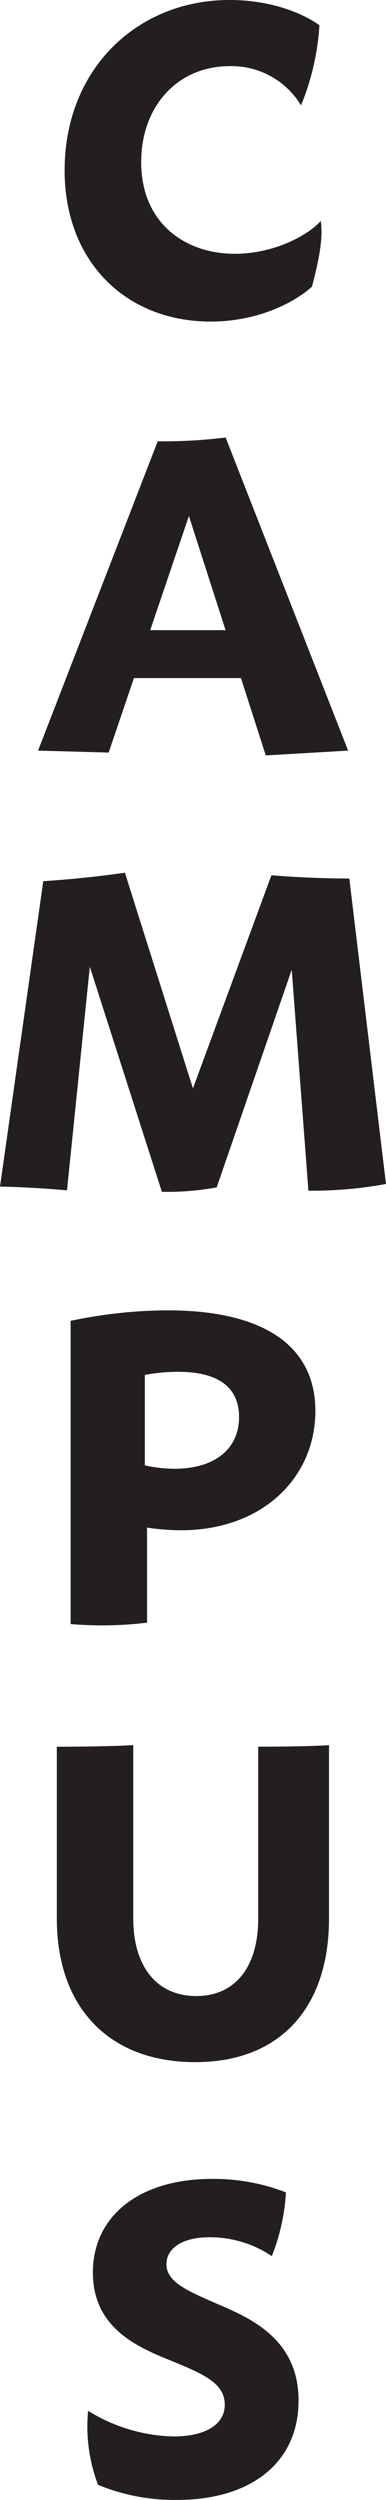 <svg id="Layer_1" data-name="Layer 1" xmlns="http://www.w3.org/2000/svg" viewBox="0 0 87.45 565.72"><defs><style>.cls-1{fill:#231f20;}</style></defs><title>Campus</title><path class="cls-1" d="M23.77,43.77c0-22.92,16.44-38.54,37.38-38.54,9.65,0,16.88,3.18,20.35,5.72a57,57,0,0,1-4.17,18.13,18.38,18.38,0,0,0-16.21-8.88c-11.68,0-20,9-20,21.71,0,13.79,9.92,20.75,21.2,20.75,8.63,0,16.33-3.95,19.49-7.43,0.57,4.18-.53,9.24-2,14.87C75.87,73.65,67.64,78,56.86,78,37.69,78,23.77,64.46,23.77,43.77Z" transform="translate(-9.13 -5.23)"/><path class="cls-1" d="M63.72,158.68H39.47l-5.72,16.85-16-.44,27.11-70a114,114,0,0,0,15.39-.86L88,175.09l-18.66,1.09Zm-3.49-10.85L51.93,122l-8.77,25.83H60.23Z" transform="translate(-9.13 -5.23)"/><path class="cls-1" d="M96.58,273.16A93,93,0,0,1,79,274.68l-3.78-50-17,49.25a61.61,61.61,0,0,1-12.42,1L29.48,224,24.31,274.6q-7.6-.68-15.18-0.86l9.8-69.11q9.27-.6,18.5-1.91l15.41,48.8,17.78-48.23q8.83,0.73,17.65.74l8.31,69.13h0Z" transform="translate(-9.13 -5.23)"/><path class="cls-1" d="M80.58,324.52c0,15-11.9,27-30.5,27a52.91,52.91,0,0,1-7.63-.61v21.52a84.12,84.12,0,0,1-17.32.31V304.13a107.39,107.39,0,0,1,22-2.38C68.78,301.75,80.58,309.75,80.58,324.52Zm-17.29,1.4c0-6.91-4.9-10.26-13.82-10.26a39.89,39.89,0,0,0-7.53.71v20.46a31.06,31.06,0,0,0,6.71.77C58,337.6,63.29,332.92,63.29,325.92Z" transform="translate(-9.13 -5.23)"/><path class="cls-1" d="M67.67,400.49c8.1,0,13.89-.19,16-0.34v39.21c0,20.19-11.07,32.52-30.31,32.52C33.89,471.88,22,459.56,22,439.37V400.5c8.76,0,15-.21,17.32-0.36v39.23c0,10.86,5.33,17.55,14.26,17.55s14.05-6.68,14.05-17.55v-22h0V400.49h0Z" transform="translate(-9.13 -5.23)"/><path class="cls-1" d="M31.34,567.53a37.15,37.15,0,0,1-2.25-16.76,38.07,38.07,0,0,0,19.36,5.81c7.07,0,11.6-2.6,11.6-7.2,0-4.89-5-7-12.1-9.91s-17.78-7.1-17.78-20c0-12.64,10.37-21.17,26.95-21.17a45.18,45.18,0,0,1,16.79,3.05,46,46,0,0,1-3.2,14.43,25,25,0,0,0-14.26-4.27c-5.75,0-9.61,2.35-9.61,6.09,0,4,4.65,6,11.4,8.94,7.35,3.16,18.53,7.83,18.53,21.9S66,570.95,49.17,570.95A45.51,45.51,0,0,1,31.34,567.53Z" transform="translate(-9.13 -5.23)"/></svg>